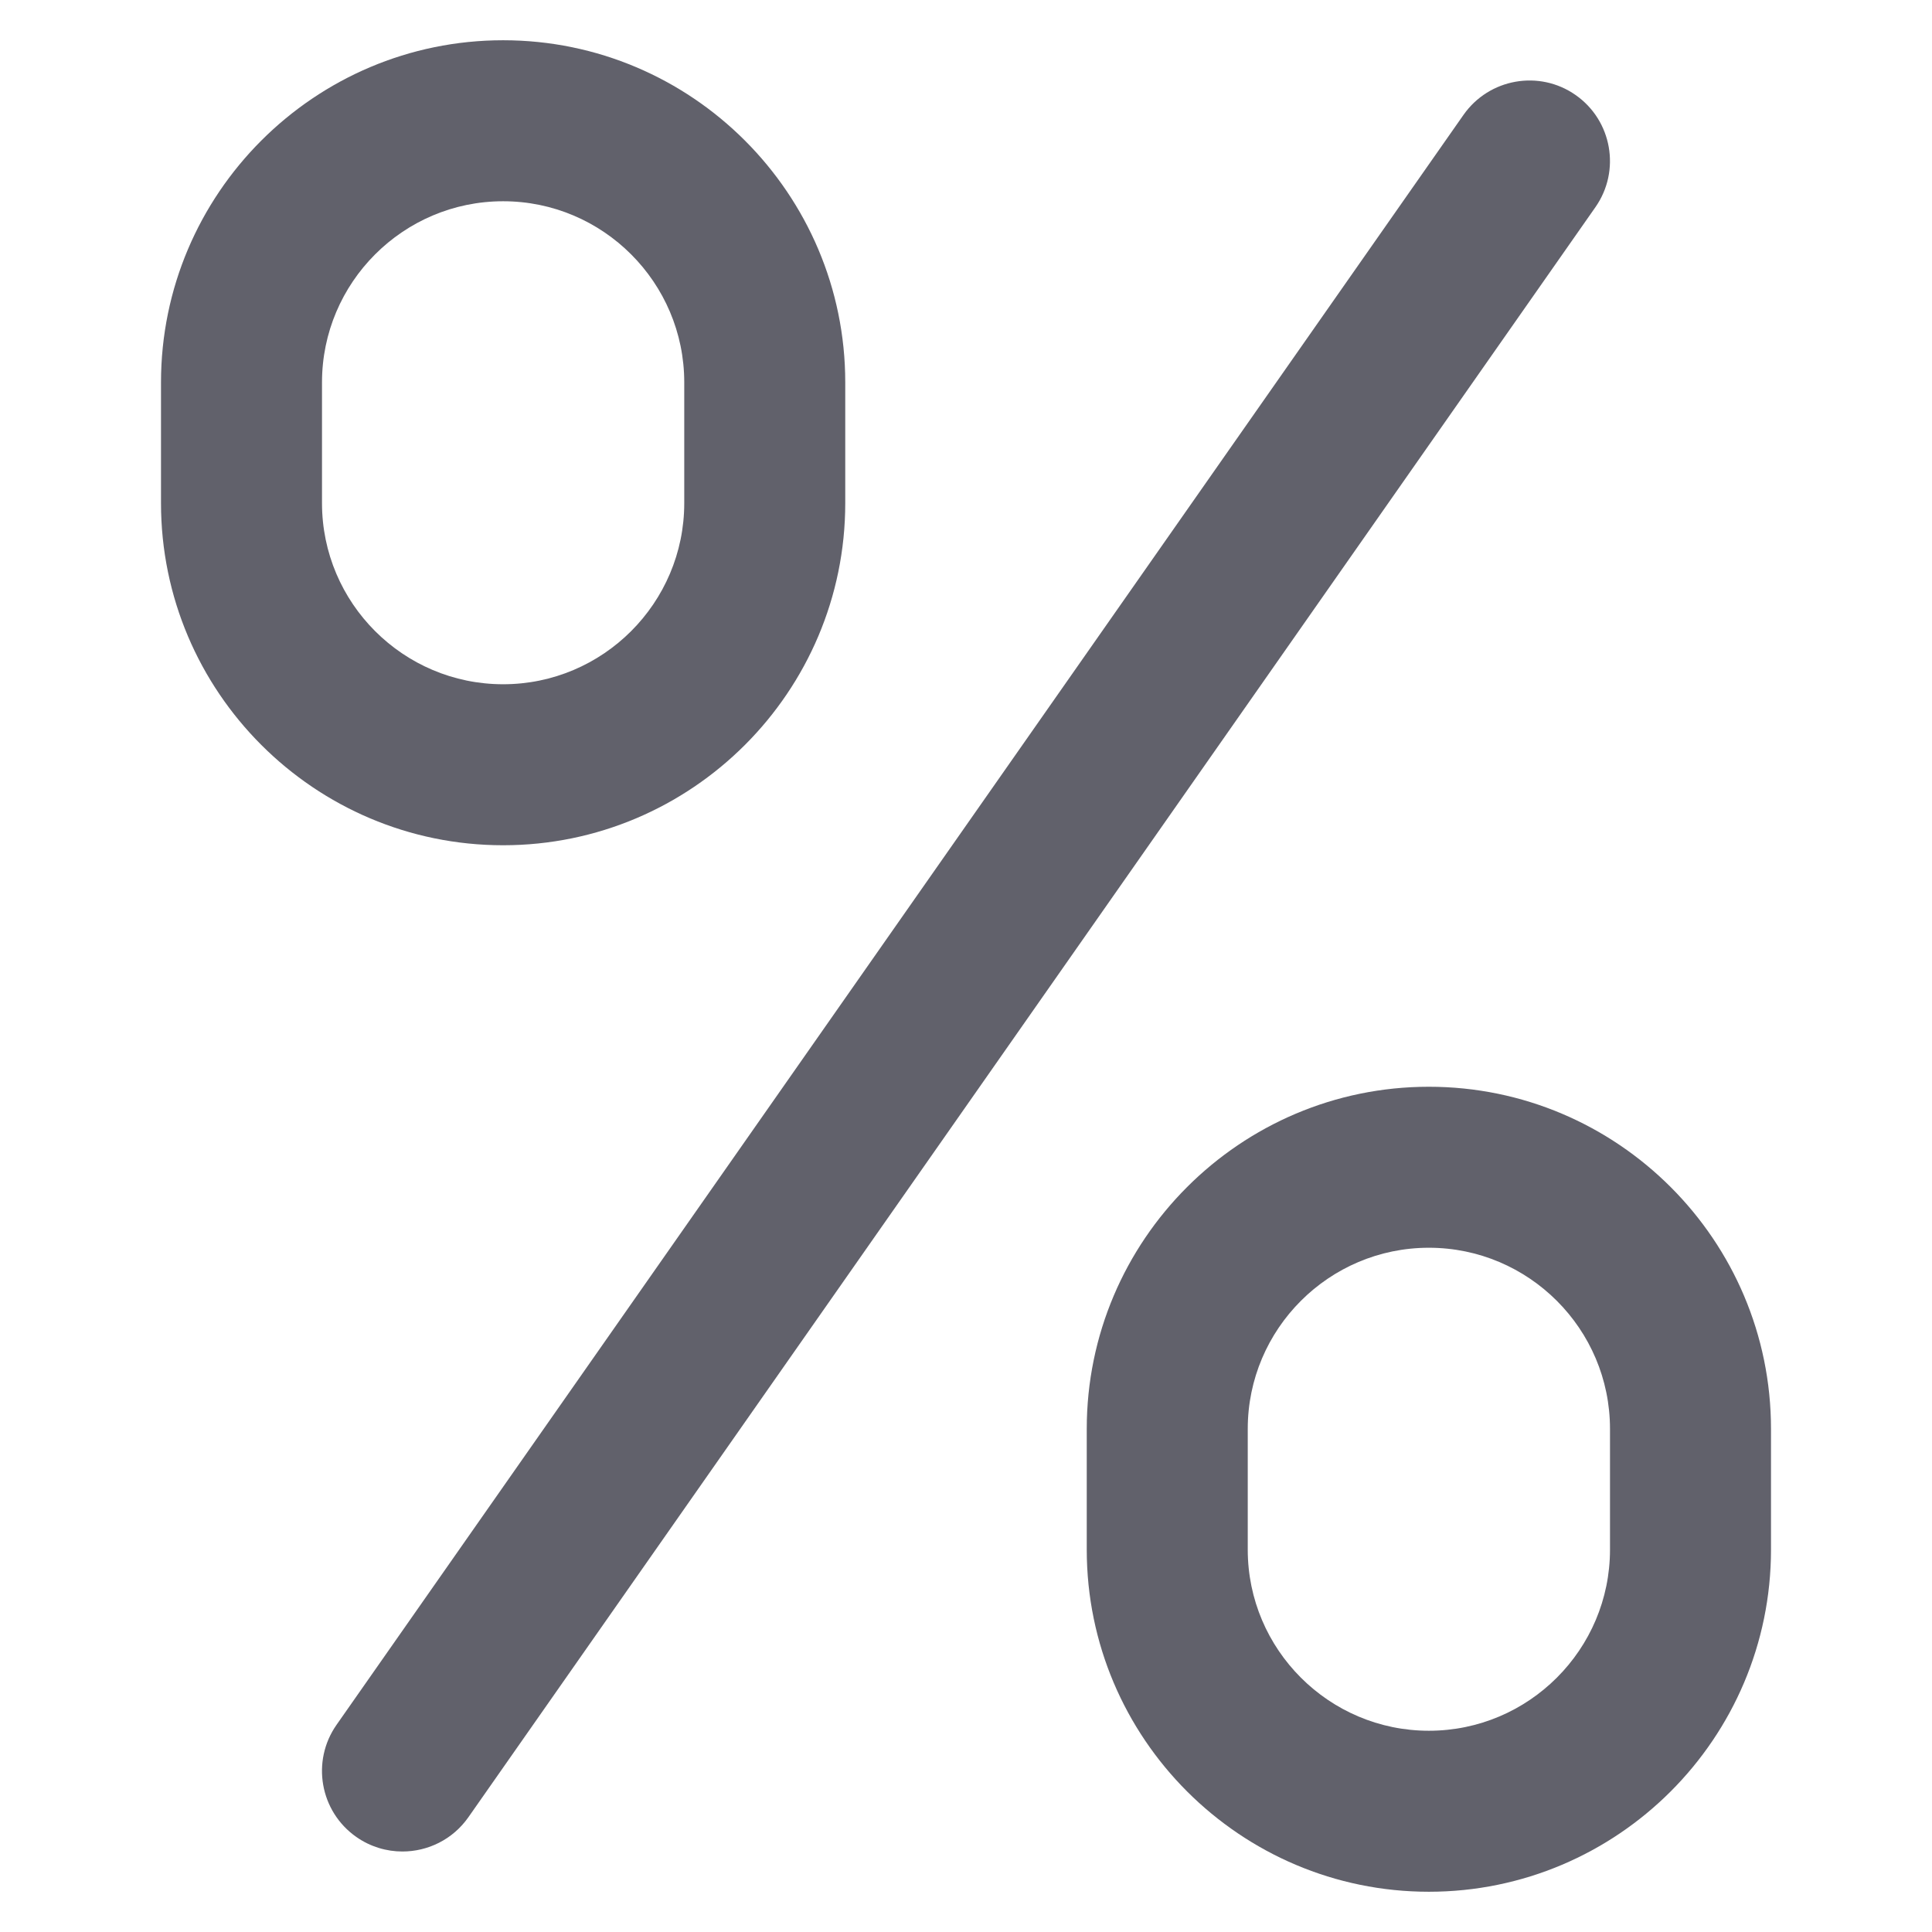 <svg xmlns="http://www.w3.org/2000/svg" height="48" width="48" viewBox="0 0 48 48"><title>percentage 38 3</title><g fill="#61616b" class="nc-icon-wrapper"><path data-color="color-2" fill="#61616b" d="M9.998,46c-0.396,0-0.796-0.117-1.145-0.361c-0.905-0.634-1.125-1.881-0.492-2.786l28-40 c0.635-0.904,1.882-1.125,2.785-0.492c0.905,0.634,1.125,1.881,0.492,2.786l-28,40C11.249,45.703,10.629,46,9.998,46z"></path> <path fill="#61616b" d="M12.5,21C7.813,21,4,17.187,4,12.5v-3C4,4.813,7.813,1,12.5,1S21,4.813,21,9.5v3 C21,17.187,17.187,21,12.5,21z M12.5,5C10.019,5,8,7.019,8,9.5v3c0,2.481,2.019,4.5,4.5,4.5s4.5-2.019,4.5-4.5v-3 C17,7.019,14.981,5,12.5,5z"></path> <path fill="#61616b" d="M35.5,47c-4.687,0-8.5-3.813-8.5-8.5v-3c0-4.687,3.813-8.5,8.5-8.5s8.5,3.813,8.5,8.5v3 C44,43.187,40.187,47,35.5,47z M35.5,31c-2.481,0-4.5,2.019-4.5,4.5v3c0,2.481,2.019,4.5,4.5,4.5s4.5-2.019,4.5-4.5v-3 C40,33.019,37.981,31,35.5,31z"></path></g></svg>